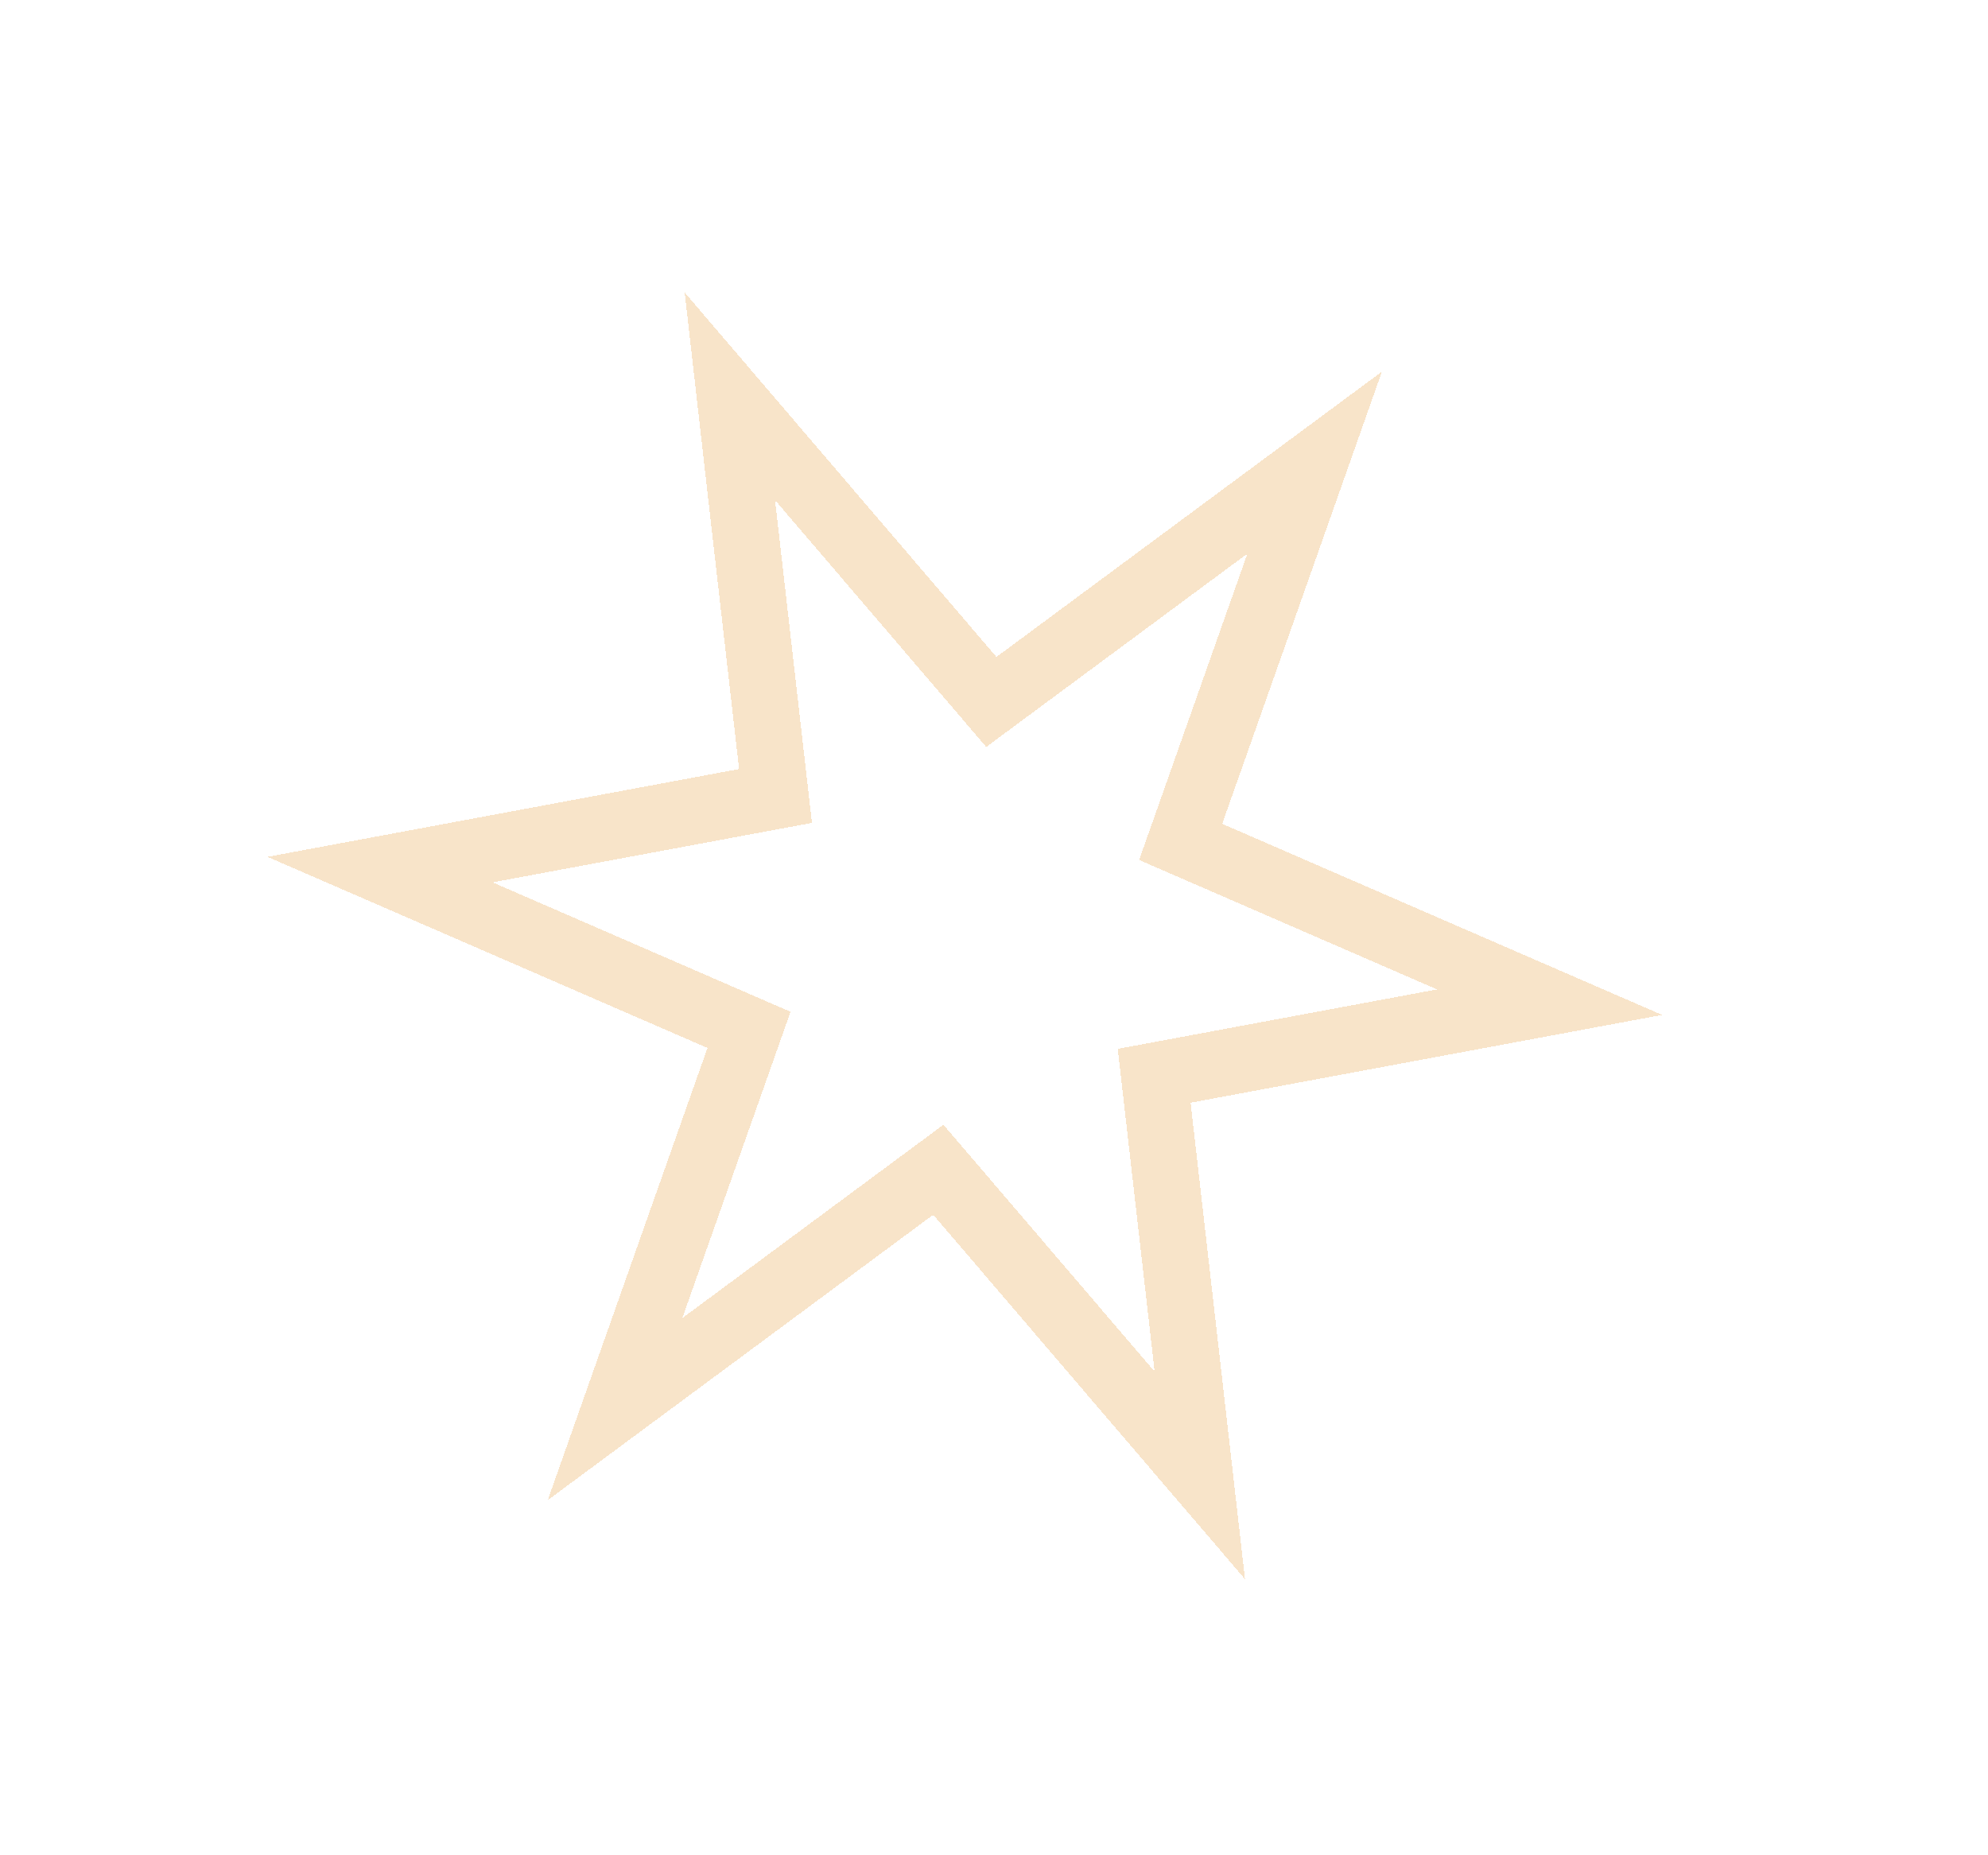 <svg width="30" height="28" viewBox="0 0 30 28" fill="none" xmlns="http://www.w3.org/2000/svg">
<g filter="url(#filter0_d_40_48)">
<path d="M12.076 7.223L11.014 5.981L11.199 7.605L11.703 12.013L7.341 12.825L5.735 13.124L7.234 13.775L11.303 15.543L9.825 19.726L9.281 21.267L10.594 20.295L14.16 17.654L17.044 21.026L18.106 22.267L17.921 20.644L17.417 16.236L21.779 15.424L23.385 15.125L21.886 14.474L17.817 12.706L19.295 8.523L19.839 6.982L18.526 7.954L14.96 10.594L12.076 7.223Z" stroke="#F2CD9C" stroke-opacity="0.54" shape-rendering="crispEdges"/>
</g>
<defs>
<filter id="filter0_d_40_48" x="0.037" y="0.415" width="29.046" height="27.419" filterUnits="userSpaceOnUse" color-interpolation-filters="sRGB">
<feFlood flood-opacity="0" result="BackgroundImageFix"/>
<feColorMatrix in="SourceAlpha" type="matrix" values="0 0 0 0 0 0 0 0 0 0 0 0 0 0 0 0 0 0 127 0" result="hardAlpha"/>
<feOffset/>
<feGaussianBlur stdDeviation="2"/>
<feComposite in2="hardAlpha" operator="out"/>
<feColorMatrix type="matrix" values="0 0 0 0 0.949 0 0 0 0 0.804 0 0 0 0 0.612 0 0 0 1 0"/>
<feBlend mode="normal" in2="BackgroundImageFix" result="effect1_dropShadow_40_48"/>
<feBlend mode="normal" in="SourceGraphic" in2="effect1_dropShadow_40_48" result="shape"/>
</filter>
</defs>
</svg>
